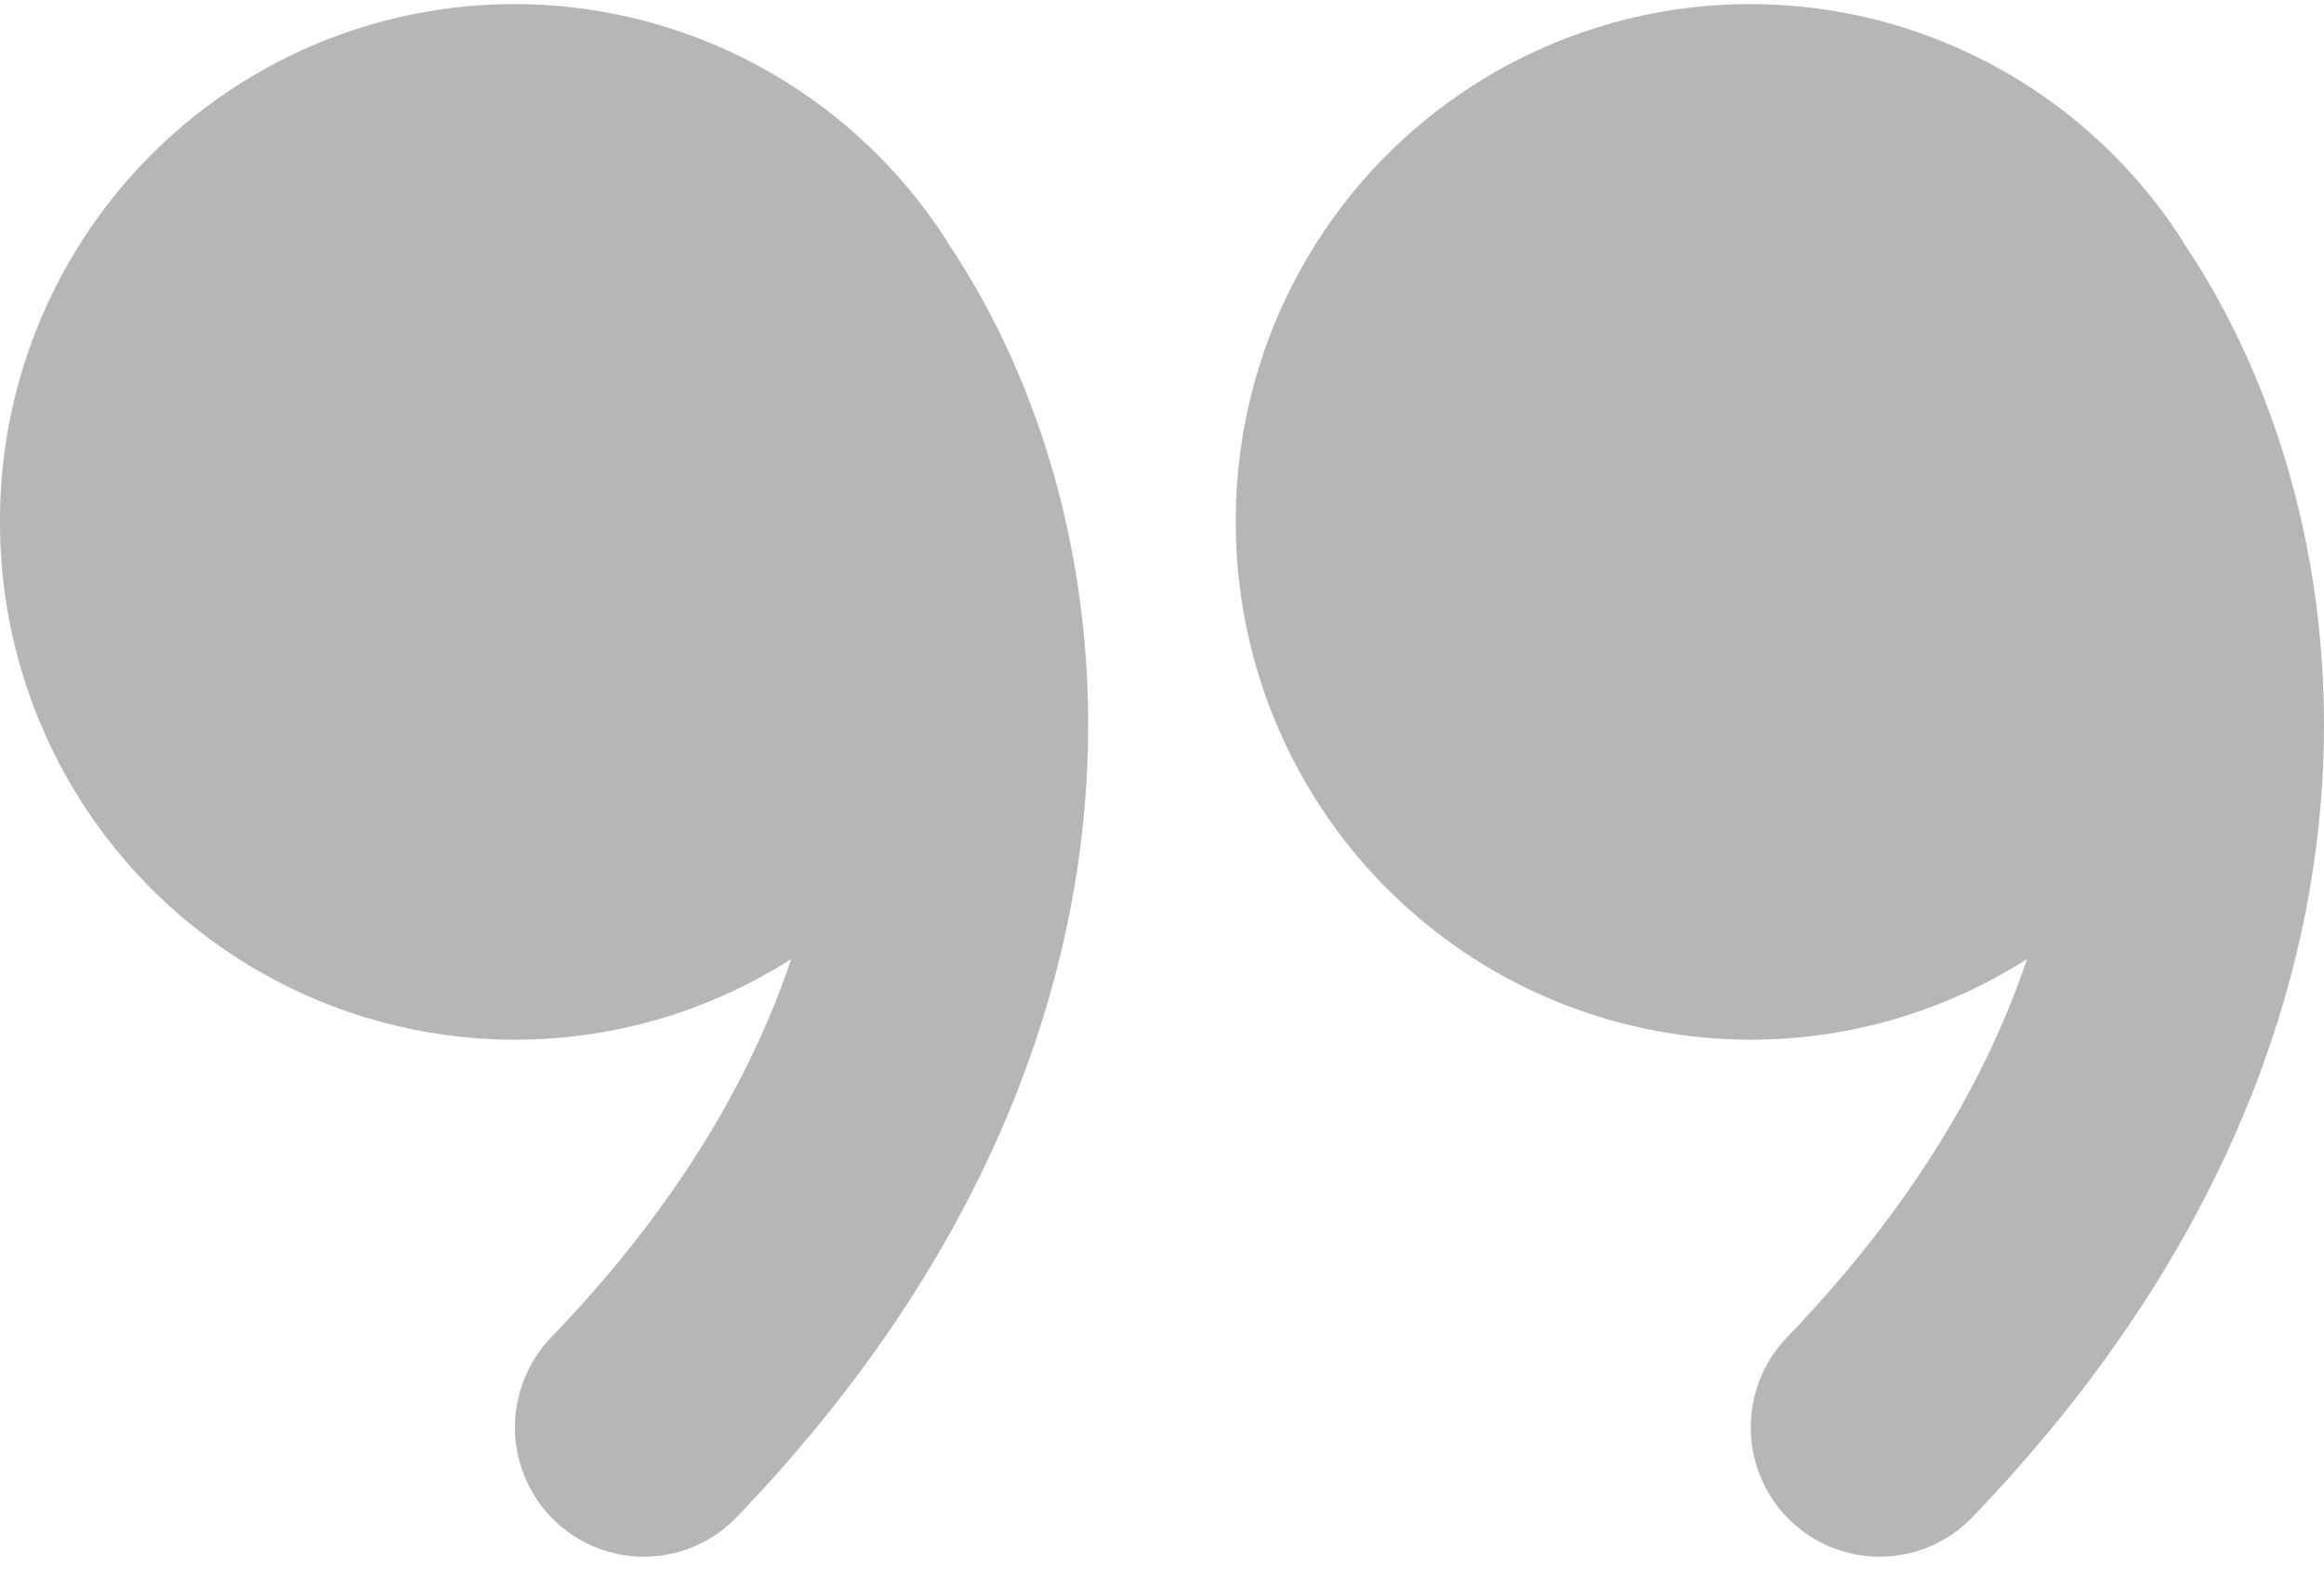 <svg width="69" height="47" viewBox="0 0 69 47" fill="none" xmlns="http://www.w3.org/2000/svg">
<path d="M28.124 7.169C26.337 4.376 23.695 2.24 20.596 1.083C17.496 -0.074 14.106 -0.19 10.936 0.753C7.765 1.695 4.985 3.645 3.013 6.31C1.041 8.975 -0.016 12.21 0 15.53C0.002 18.279 0.739 20.977 2.134 23.342C3.529 25.707 5.532 27.653 7.932 28.976C10.333 30.299 13.043 30.95 15.78 30.863C18.517 30.775 21.18 29.951 23.491 28.476C22.29 32.058 20.052 35.88 16.364 39.71C15.659 40.443 15.272 41.427 15.289 42.446C15.306 43.464 15.726 44.435 16.456 45.143C17.186 45.851 18.166 46.239 19.181 46.222C20.196 46.205 21.162 45.783 21.868 45.051C35.498 30.87 33.728 15.456 28.124 7.187V7.169ZM64.814 7.169C63.028 4.376 60.386 2.24 57.286 1.083C54.187 -0.074 50.797 -0.19 47.626 0.753C44.456 1.695 41.675 3.645 39.703 6.31C37.731 8.975 36.674 12.21 36.691 15.53C36.693 18.279 37.429 20.977 38.825 23.342C40.22 25.707 42.223 27.653 44.623 28.976C47.023 30.299 49.734 30.95 52.471 30.863C55.208 30.775 57.871 29.951 60.182 28.476C58.98 32.058 56.742 35.88 53.055 39.71C52.349 40.443 51.963 41.427 51.98 42.446C51.997 43.464 52.417 44.435 53.147 45.143C53.876 45.851 54.857 46.239 55.871 46.222C56.886 46.205 57.853 45.783 58.559 45.051C72.189 30.87 70.419 15.456 64.814 7.187V7.169Z" fill="#B6B6B6"/>
</svg>
